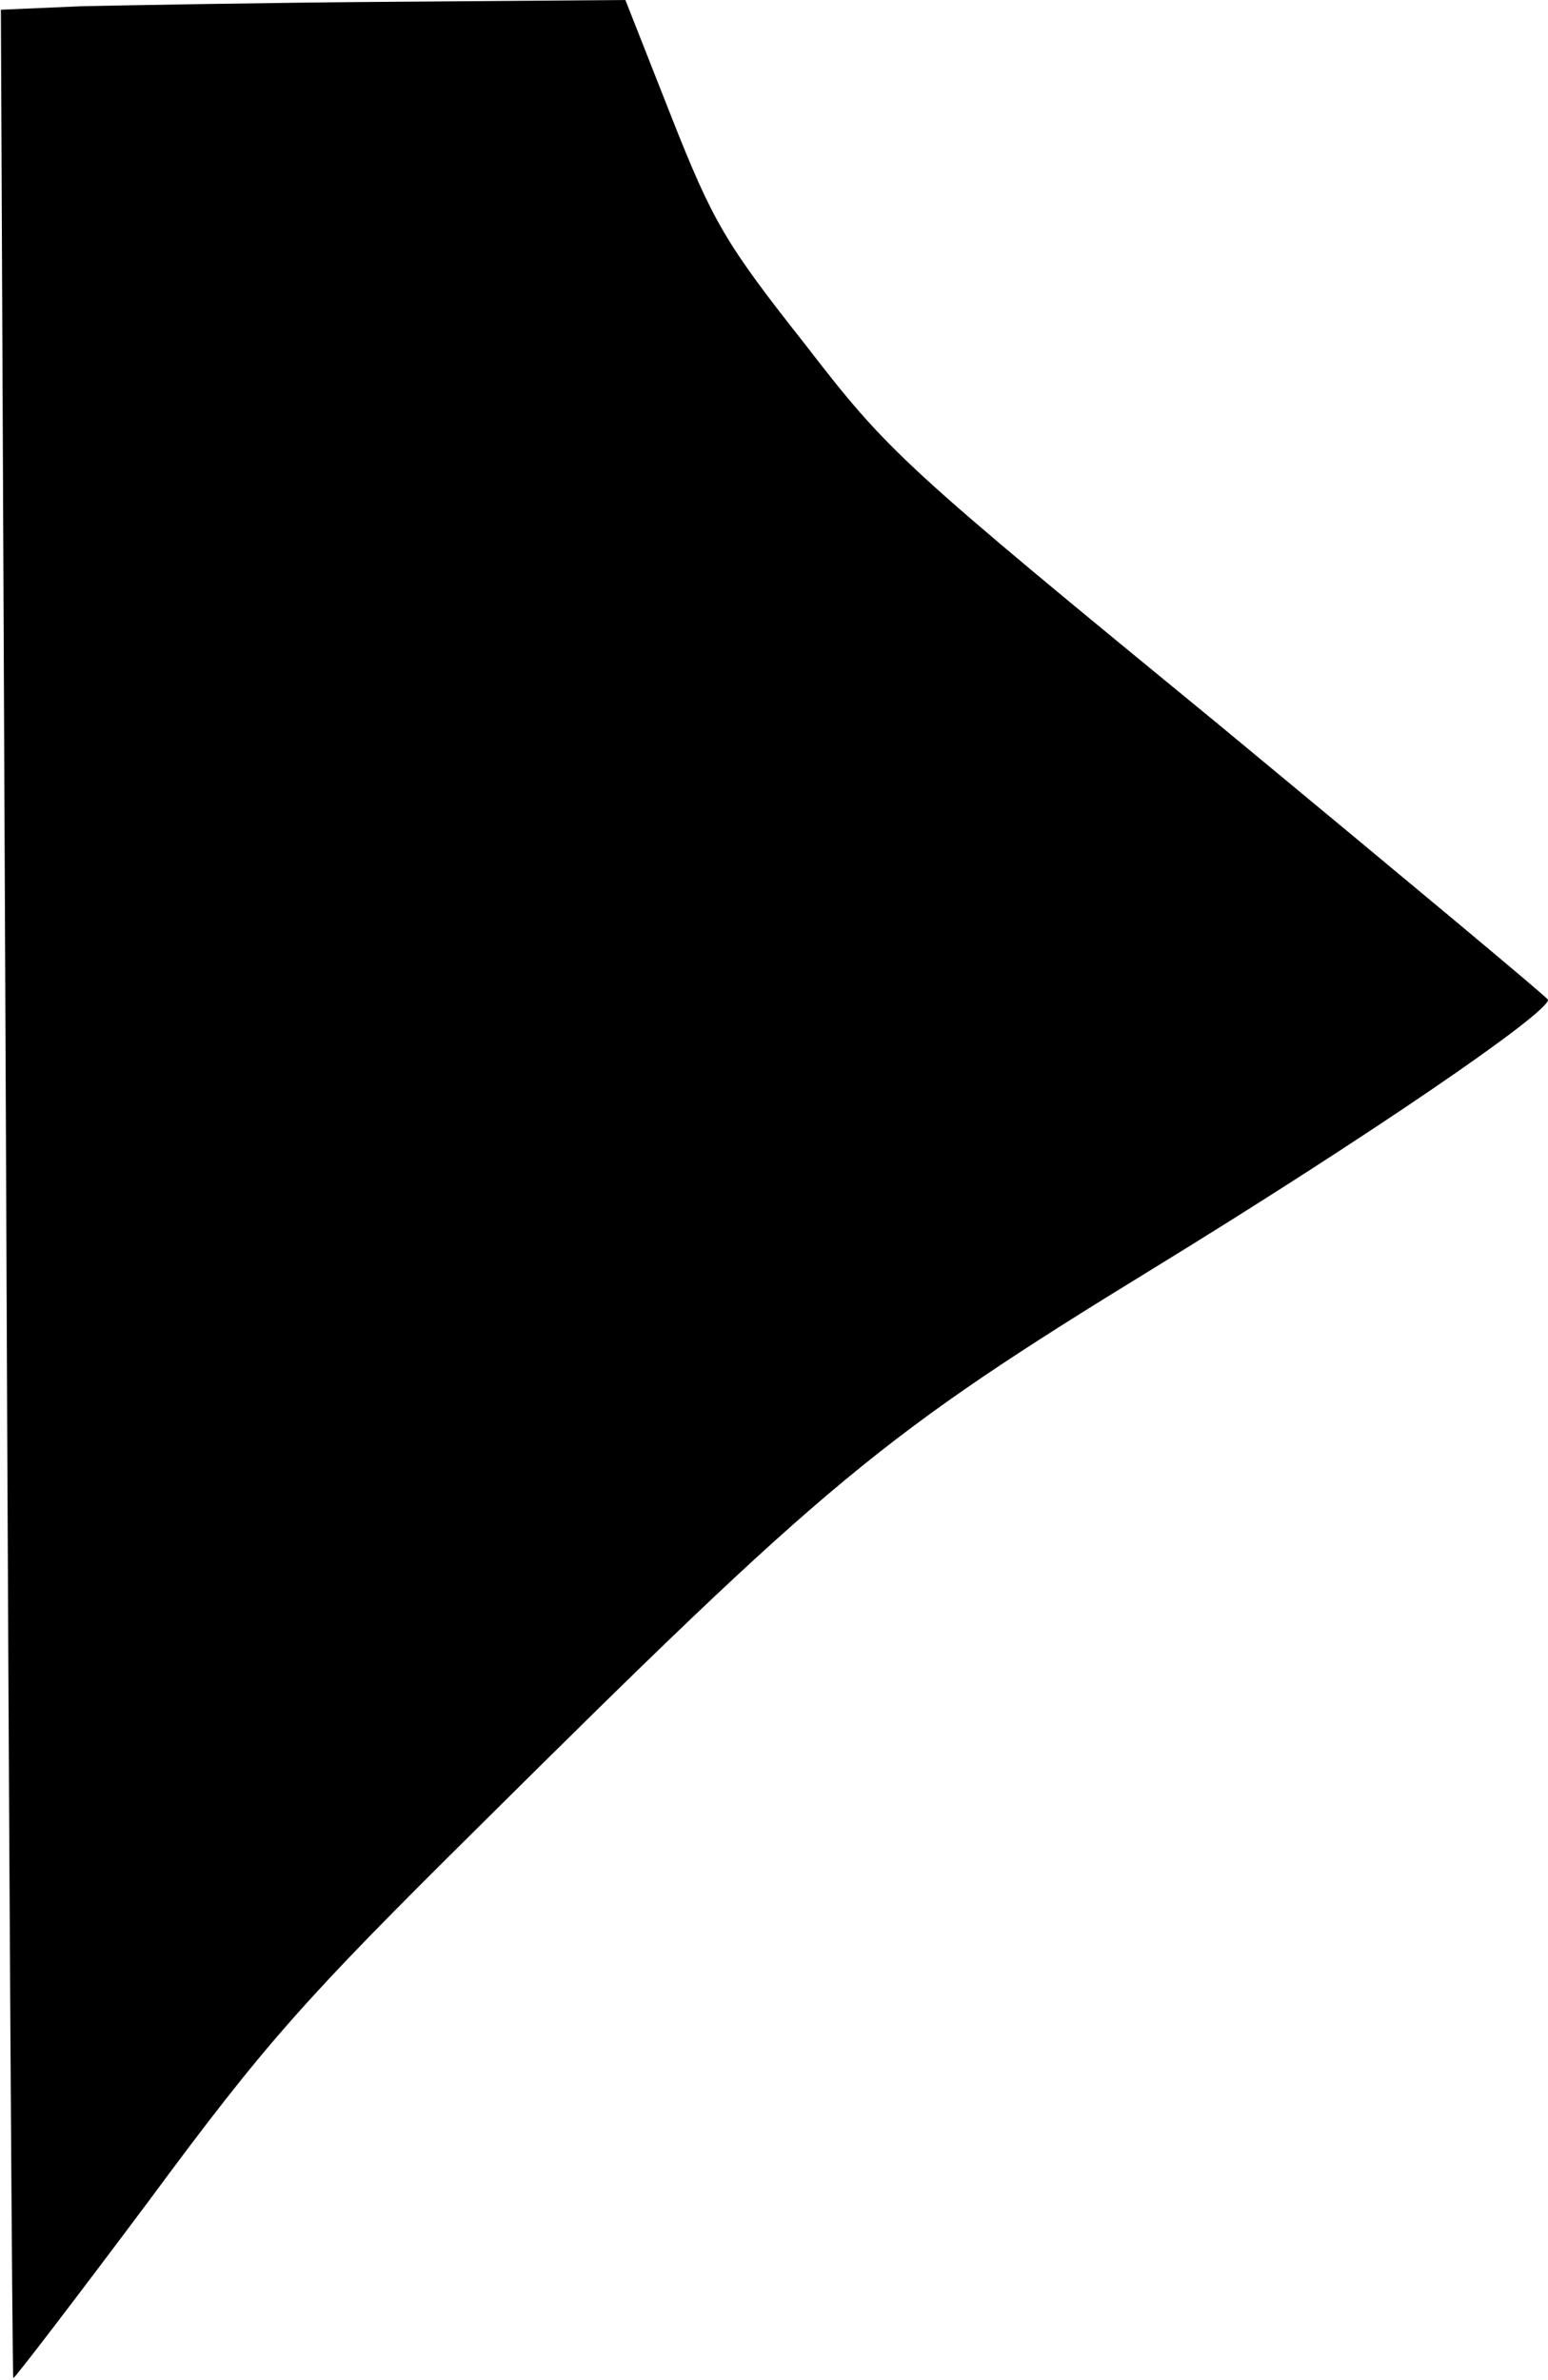 <?xml version="1.0" standalone="no"?>
<!DOCTYPE svg PUBLIC "-//W3C//DTD SVG 20010904//EN"
 "http://www.w3.org/TR/2001/REC-SVG-20010904/DTD/svg10.dtd">
<svg version="1.0" xmlns="http://www.w3.org/2000/svg"
 width="175pt" height="269pt" viewBox="0 0 175 269"
 preserveAspectRatio="xMidYMid meet">
<g transform="translate(0,269) scale(0.1,-0.1)"
fill="#000000" stroke="none">
<path fill="#000000" stroke="none" d="M93 2683 l-92 -4 6 -1337 c3 -735 7
-1338 8 -1340 1 -1 70 89 153 200 133 180 176 228 374 424 395 392 453 441
763 631 238 146 446 288 445 303 -1 3 -168 142 -371 310 -361 296 -374 308
-469 431 -90 114 -104 138 -151 257 l-52 132 -261 -2 c-144 -1 -302 -4 -353
-5z"/>
</g>
</svg>
